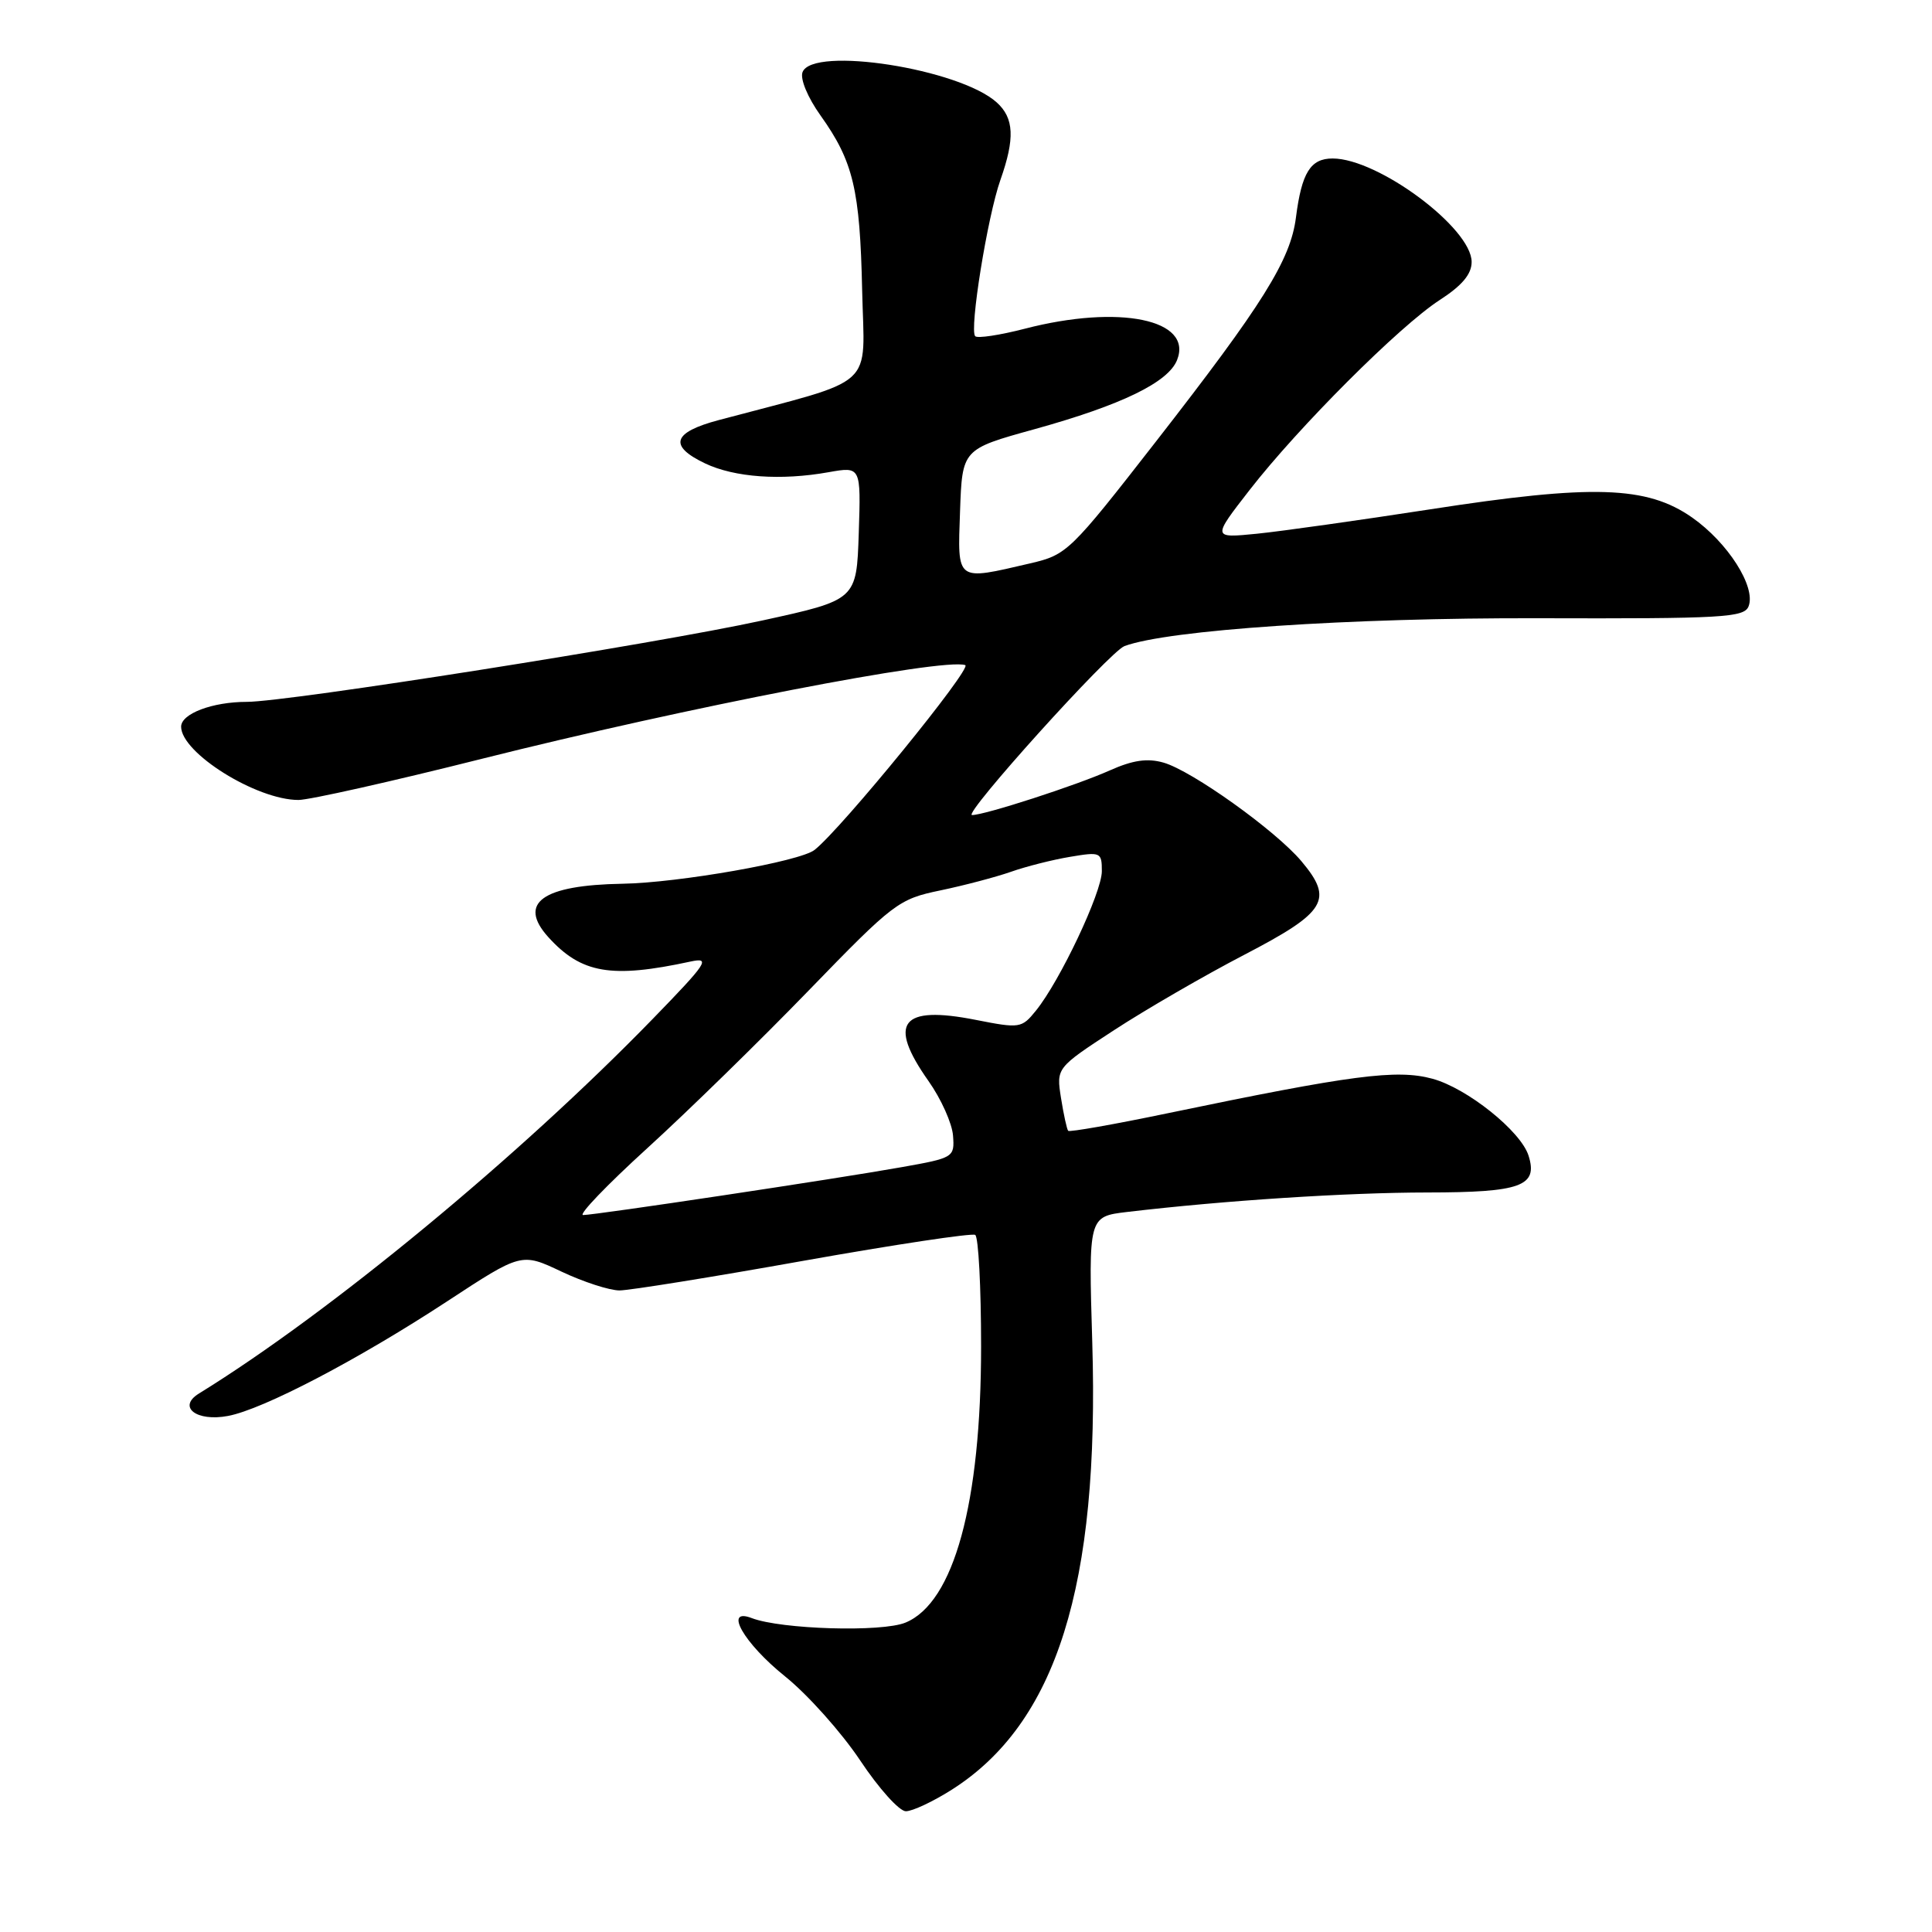 <?xml version="1.0" encoding="UTF-8" standalone="no"?>
<!DOCTYPE svg PUBLIC "-//W3C//DTD SVG 1.1//EN" "http://www.w3.org/Graphics/SVG/1.1/DTD/svg11.dtd" >
<svg xmlns="http://www.w3.org/2000/svg" xmlns:xlink="http://www.w3.org/1999/xlink" version="1.1" viewBox="0 0 256 256">
 <g >
 <path fill="currentColor"
d=" M 126.09 237.16 C 139.99 228.35 145.71 210.14 144.73 177.85 C 144.23 161.20 144.23 161.20 149.36 160.59 C 162.21 159.07 178.47 158.02 189.13 158.01 C 201.54 158.00 203.82 157.17 202.54 153.13 C 201.51 149.87 194.40 144.19 189.81 142.94 C 185.07 141.65 179.15 142.43 154.68 147.52 C 147.63 148.99 141.71 150.03 141.54 149.84 C 141.37 149.65 140.94 147.70 140.59 145.50 C 139.96 141.50 139.96 141.50 147.62 136.50 C 151.84 133.75 159.61 129.25 164.90 126.50 C 175.76 120.85 176.74 119.22 172.44 114.11 C 169.01 110.04 157.95 102.13 154.17 101.05 C 152.04 100.44 150.11 100.72 147.06 102.08 C 142.65 104.06 130.48 108.00 128.80 108.00 C 127.50 108.00 147.04 86.34 149.00 85.61 C 154.76 83.47 178.78 81.85 203.78 81.92 C 228.33 81.99 231.13 81.83 231.70 80.33 C 232.69 77.76 228.95 71.89 224.21 68.57 C 218.22 64.38 211.05 64.15 189.50 67.49 C 180.15 68.93 169.83 70.39 166.56 70.72 C 160.62 71.31 160.62 71.31 165.56 64.95 C 172.07 56.57 185.45 43.20 190.76 39.76 C 193.73 37.84 195.00 36.33 195.00 34.71 C 195.00 30.22 182.61 21.00 176.58 21.00 C 173.64 21.00 172.48 22.88 171.72 28.81 C 171.01 34.45 167.32 40.34 153.18 58.49 C 141.77 73.14 141.38 73.51 136.50 74.65 C 126.60 76.95 126.88 77.16 127.21 67.76 C 127.50 59.52 127.50 59.52 137.08 56.87 C 148.61 53.67 154.80 50.67 155.97 47.70 C 158.10 42.33 148.30 40.31 135.78 43.56 C 132.48 44.41 129.53 44.86 129.22 44.55 C 128.42 43.75 130.84 28.70 132.56 23.84 C 134.50 18.34 134.37 15.65 132.08 13.58 C 127.14 9.11 107.68 6.07 106.34 9.56 C 106.00 10.45 107.01 12.90 108.73 15.31 C 113.07 21.40 113.95 25.11 114.24 38.48 C 114.53 51.78 116.50 50.00 95.25 55.66 C 89.11 57.29 88.55 59.08 93.44 61.41 C 97.34 63.26 103.49 63.70 109.79 62.57 C 114.08 61.81 114.08 61.81 113.79 70.65 C 113.50 79.49 113.50 79.49 101.00 82.22 C 86.83 85.32 38.13 93.00 32.70 93.00 C 28.14 93.00 24.00 94.57 24.00 96.29 C 24.00 99.76 33.98 106.00 39.55 106.00 C 40.98 106.00 51.91 103.55 63.83 100.55 C 90.97 93.73 124.94 87.15 127.90 88.13 C 128.90 88.47 111.48 109.84 107.93 112.62 C 105.99 114.15 89.90 116.98 82.50 117.10 C 71.85 117.28 68.56 119.64 72.66 124.18 C 77.03 129.00 81.00 129.68 91.50 127.41 C 94.21 126.83 93.73 127.56 86.50 135.00 C 68.77 153.25 43.68 173.97 26.36 184.65 C 23.47 186.43 26.03 188.41 30.21 187.62 C 34.86 186.75 47.44 180.17 59.21 172.46 C 69.09 165.98 69.09 165.98 74.39 168.49 C 77.31 169.87 80.77 170.99 82.10 170.99 C 83.42 170.98 94.39 169.22 106.47 167.06 C 118.55 164.91 128.79 163.37 129.22 163.63 C 129.65 163.90 130.00 170.54 130.00 178.40 C 130.00 199.19 126.40 212.35 119.99 215.00 C 116.87 216.30 103.52 215.90 99.62 214.41 C 95.83 212.95 98.54 217.72 104.00 222.11 C 107.03 224.54 111.51 229.57 113.98 233.27 C 116.44 236.97 119.16 240.00 120.03 240.00 C 120.90 240.00 123.63 238.72 126.09 237.16 Z  M 85.77 152.14 C 91.12 147.27 100.76 137.85 107.18 131.22 C 118.44 119.60 119.07 119.13 124.62 117.98 C 127.78 117.32 131.98 116.21 133.95 115.52 C 135.92 114.82 139.43 113.93 141.76 113.54 C 145.85 112.85 146.00 112.92 146.00 115.44 C 146.00 118.25 140.46 129.97 137.27 133.91 C 135.38 136.25 135.13 136.29 129.30 135.14 C 119.37 133.18 117.57 135.50 123.03 143.24 C 124.70 145.60 126.16 148.86 126.28 150.47 C 126.50 153.35 126.37 153.43 119.50 154.65 C 110.77 156.21 78.93 160.99 77.27 161.00 C 76.59 161.00 80.42 157.01 85.77 152.14 Z "/>
</g>
</svg>